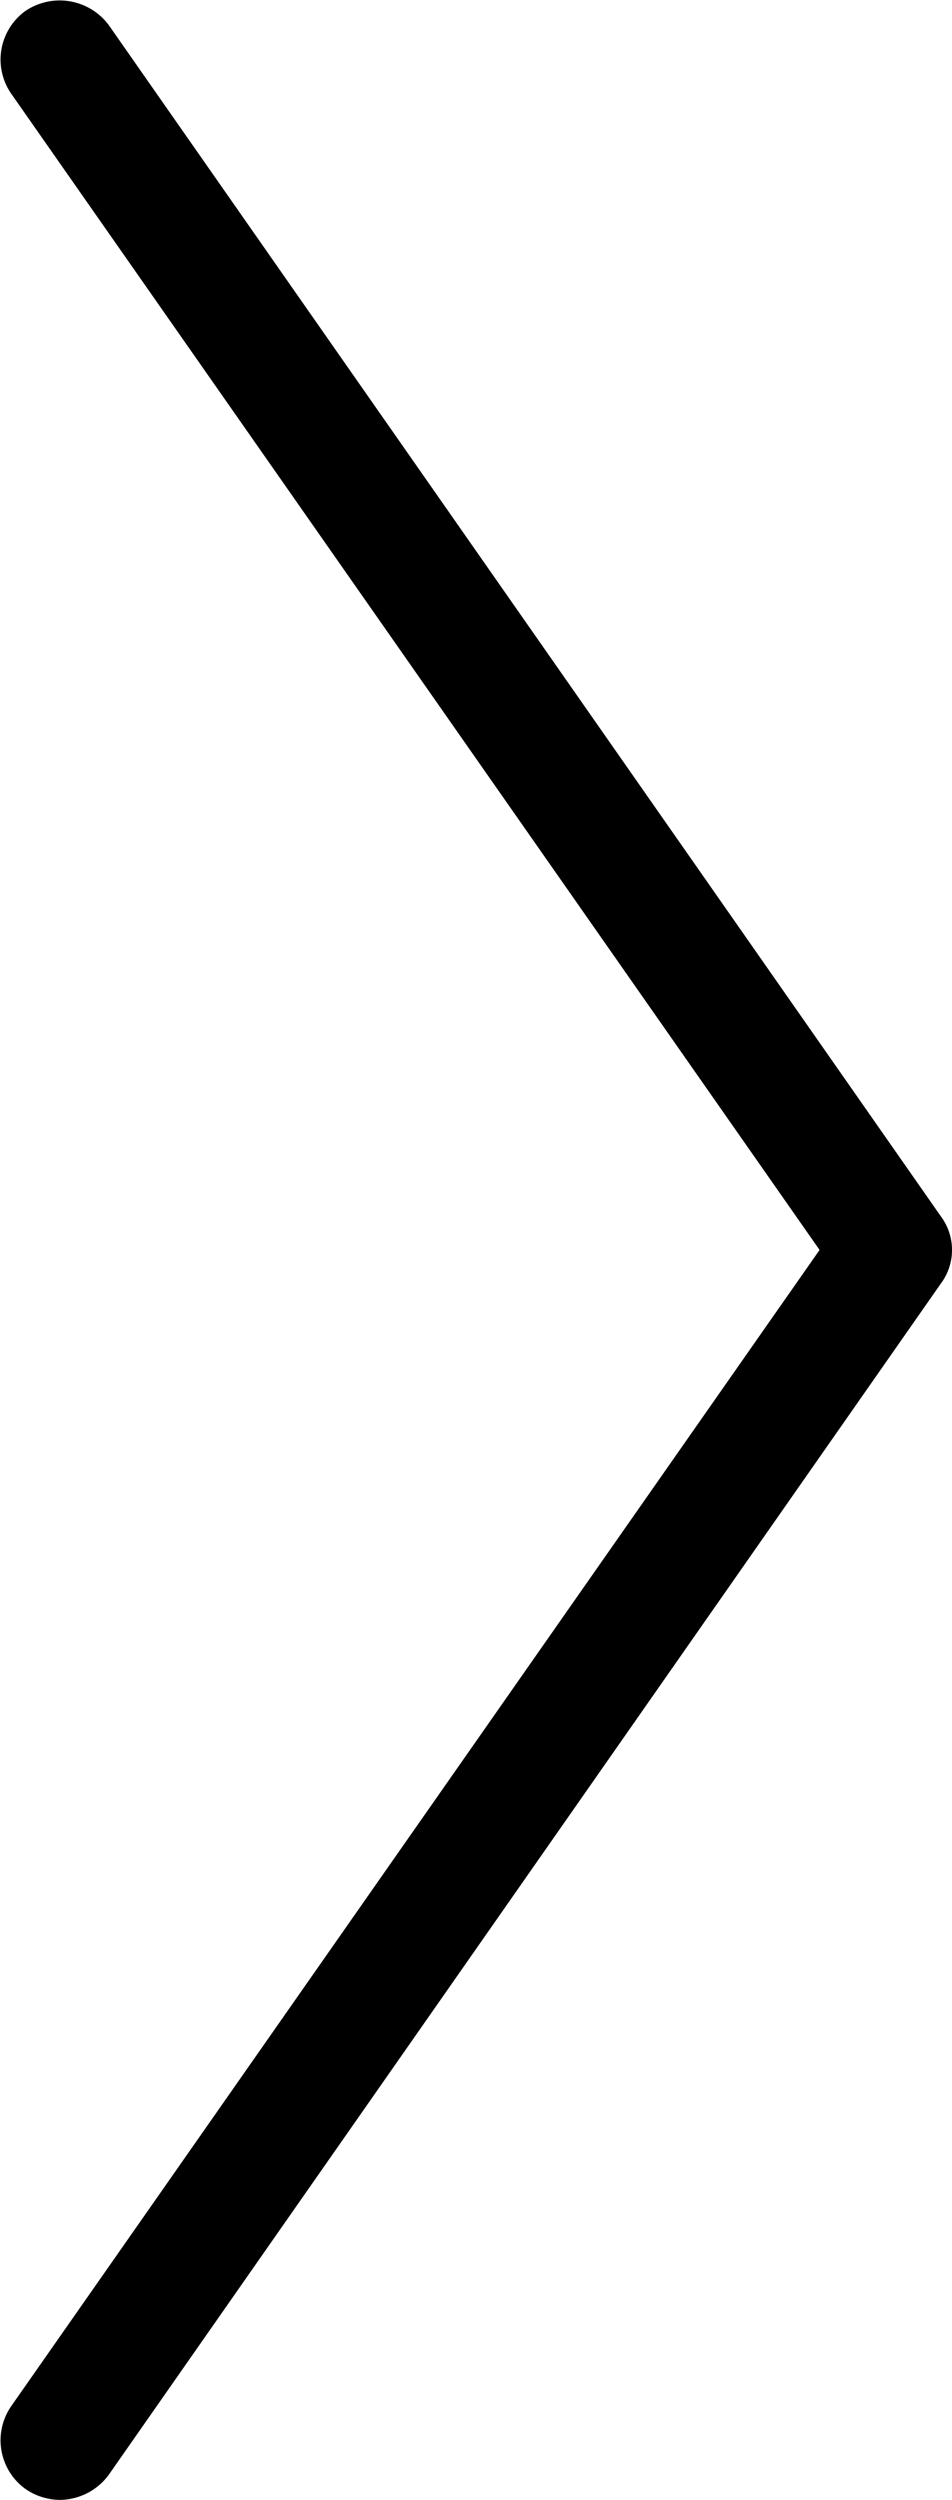 <svg xmlns="http://www.w3.org/2000/svg" viewBox="0 0 7.62 20"><path d="M.48,20a.49.49,0,0,1-.28-.09.48.48,0,0,1-.11-.66L6.56,10,.09.75A.48.48,0,0,1,.2.09.49.49,0,0,1,.87.2L7.53,9.73a.45.45,0,0,1,0,.54L.87,19.8A.49.49,0,0,1,.48,20Z"/></svg>
